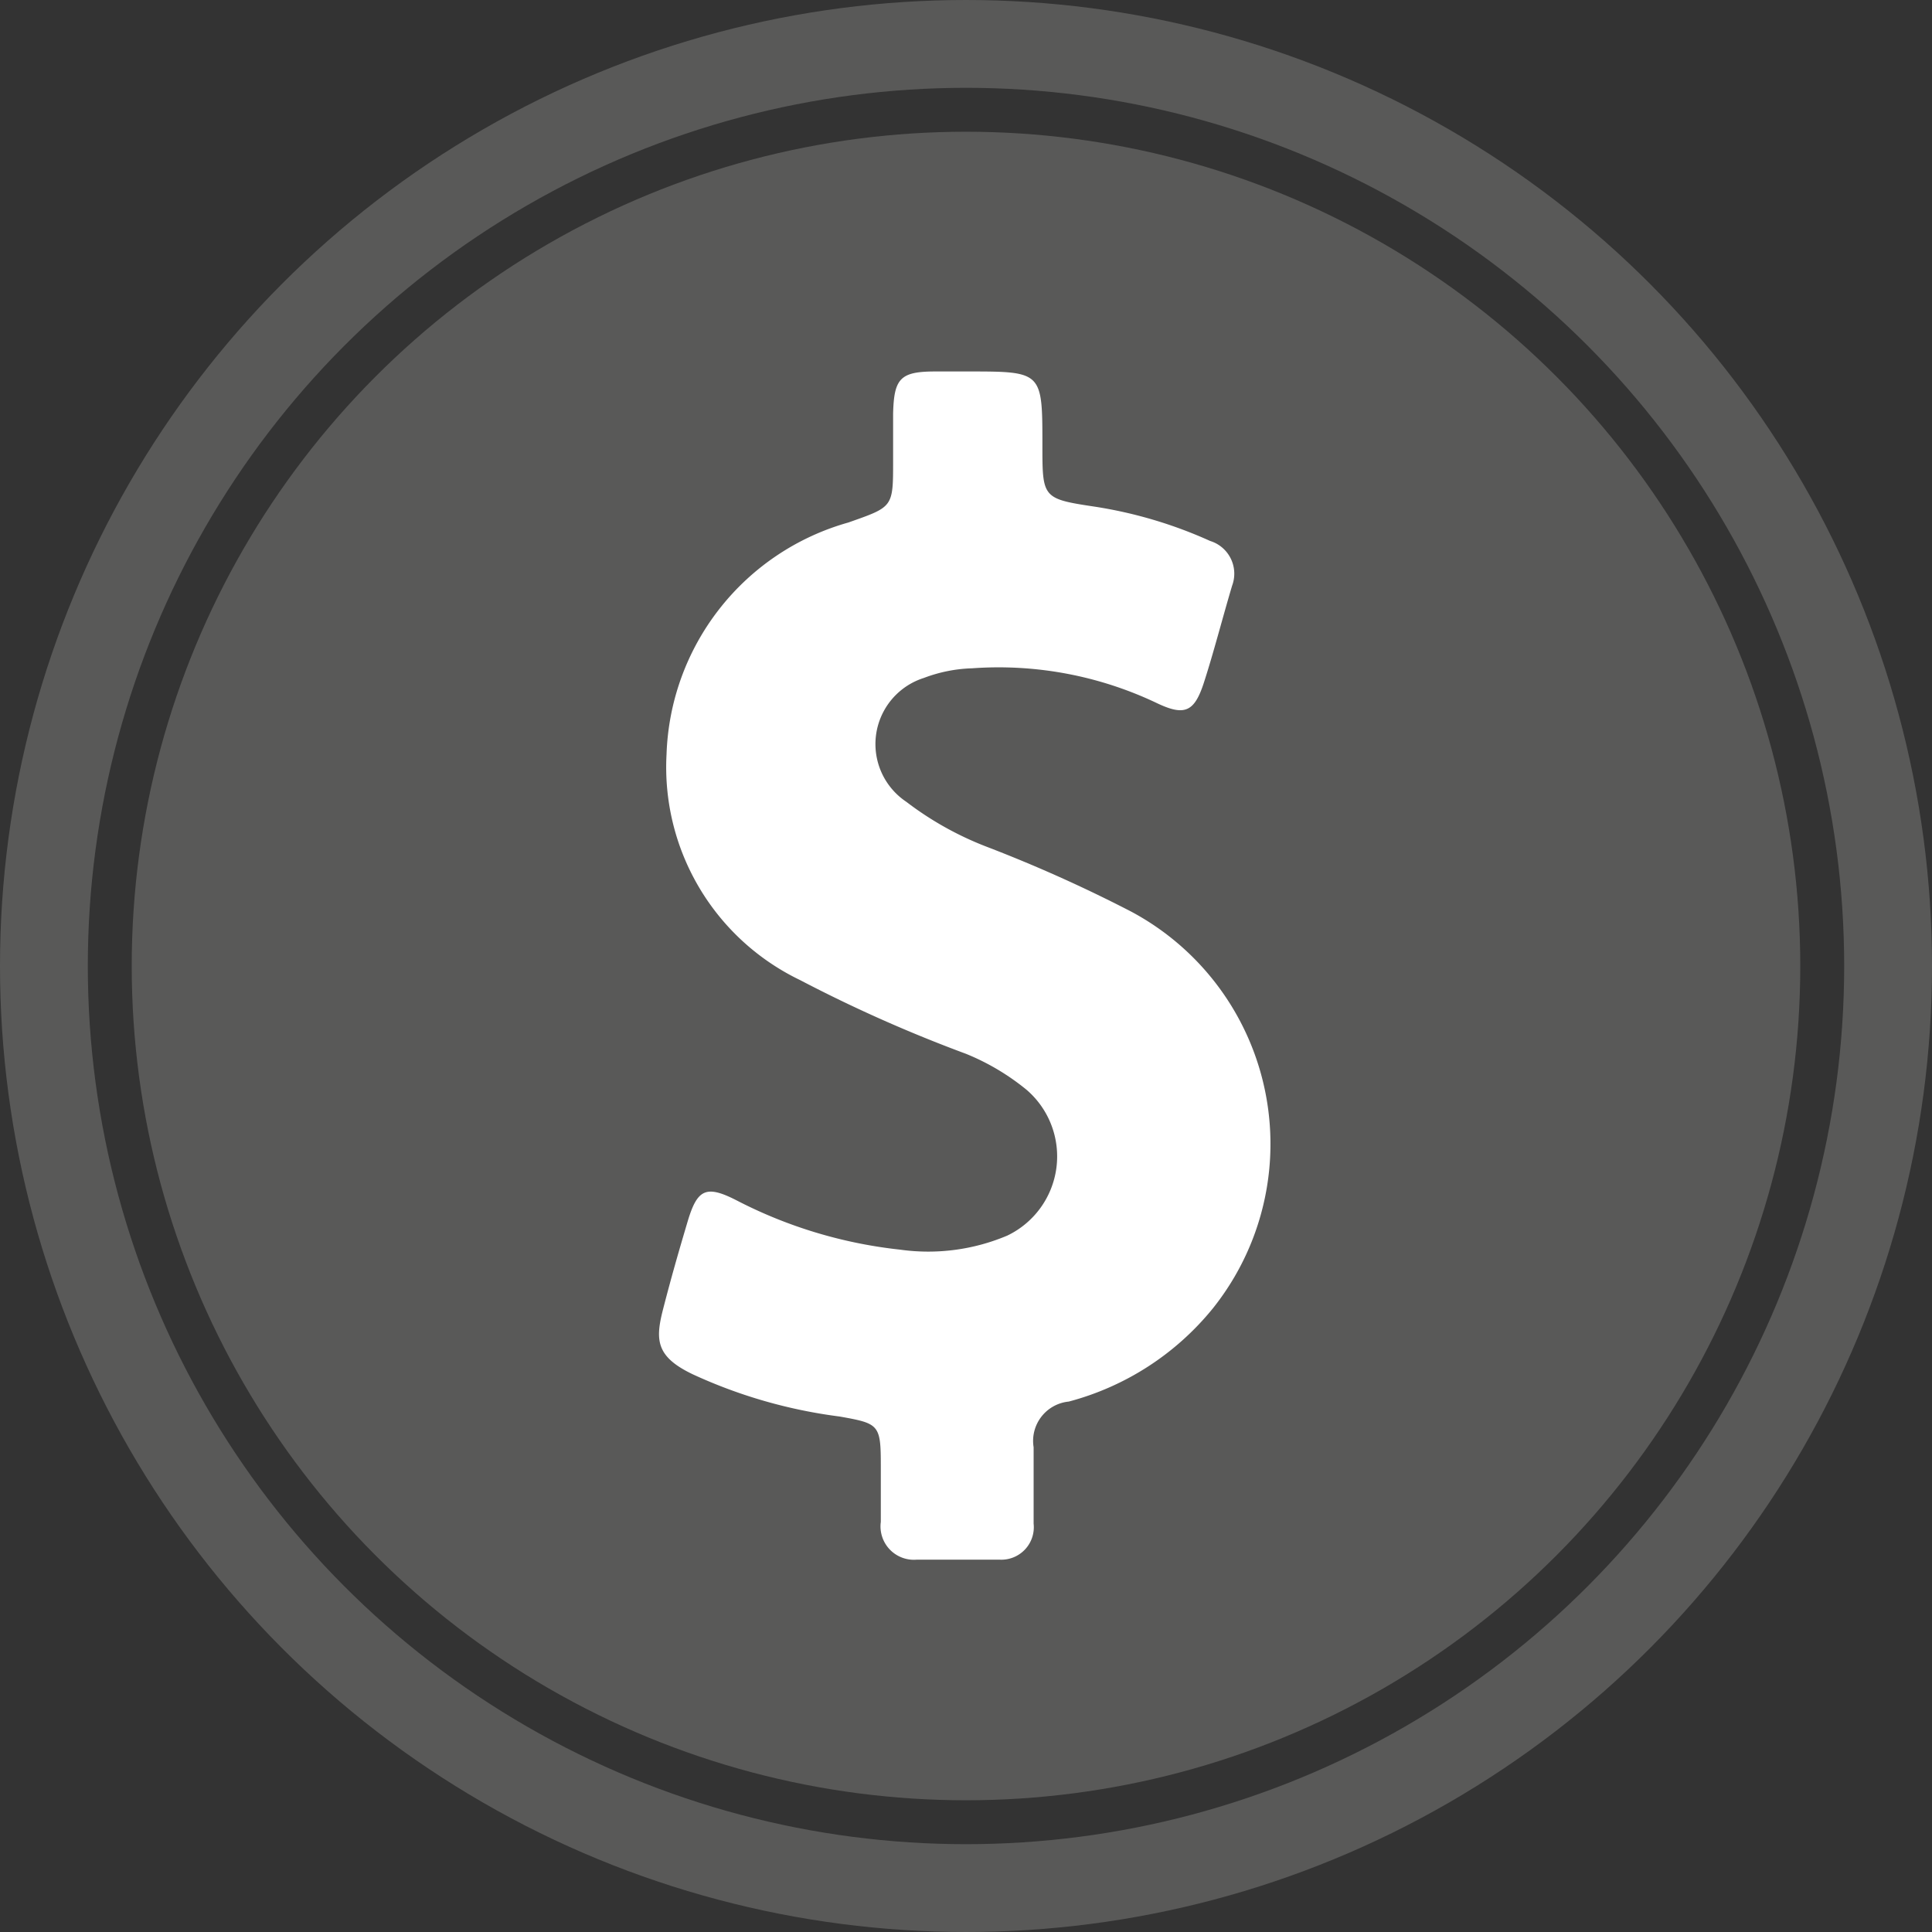 <svg xmlns="http://www.w3.org/2000/svg" viewBox="0 0 22 22"><rect x="0" y="0" width="22" height="22" fill="#333333" stroke="none"/><defs><style>.cls-1{fill:#595958;}.cls-2{fill:none;stroke:#595958;stroke-miterlimit:10;}.cls-3{fill:#fff;}</style></defs><title>Asset 22</title><g id="Layer_2" data-name="Layer 2"><g id="Layer_1-2" data-name="Layer 1"><circle class="cls-1" cx="11" cy="11" r="9.5"/><circle class="cls-2" cx="11" cy="11" r="10.5"/><path class="cls-3" d="M12.88,10.38a16.28,16.28,0,0,0-1.65-.74,3.68,3.68,0,0,1-.91-.51.79.79,0,0,1,.2-1.41,1.68,1.68,0,0,1,.55-.11A4.19,4.19,0,0,1,13.16,8c.33.16.44.11.55-.23s.21-.73.32-1.1a.39.39,0,0,0-.25-.51,5.06,5.06,0,0,0-1.31-.39c-.6-.09-.6-.1-.6-.7,0-.84,0-.84-.85-.84h-.37c-.4,0-.47.08-.48.48v.54c0,.53,0,.52-.51.7A2.84,2.84,0,0,0,7.59,8.59a2.69,2.69,0,0,0,1.52,2.57A16.24,16.24,0,0,0,11,12a2.68,2.68,0,0,1,.69.41,1,1,0,0,1-.22,1.66,2.31,2.31,0,0,1-1.22.16,5.28,5.28,0,0,1-1.86-.56c-.35-.18-.45-.13-.56.24s-.19.65-.28,1-.08.54.34.74a5.71,5.71,0,0,0,1.67.48c.45.08.47.09.47.56,0,.22,0,.43,0,.64a.38.38,0,0,0,.41.43c.31,0,.62,0,.94,0a.37.37,0,0,0,.39-.41c0-.29,0-.58,0-.87a.45.45,0,0,1,.4-.52,3.15,3.15,0,0,0,1.64-1.06A3,3,0,0,0,12.88,10.38Z"/></g></g></svg>